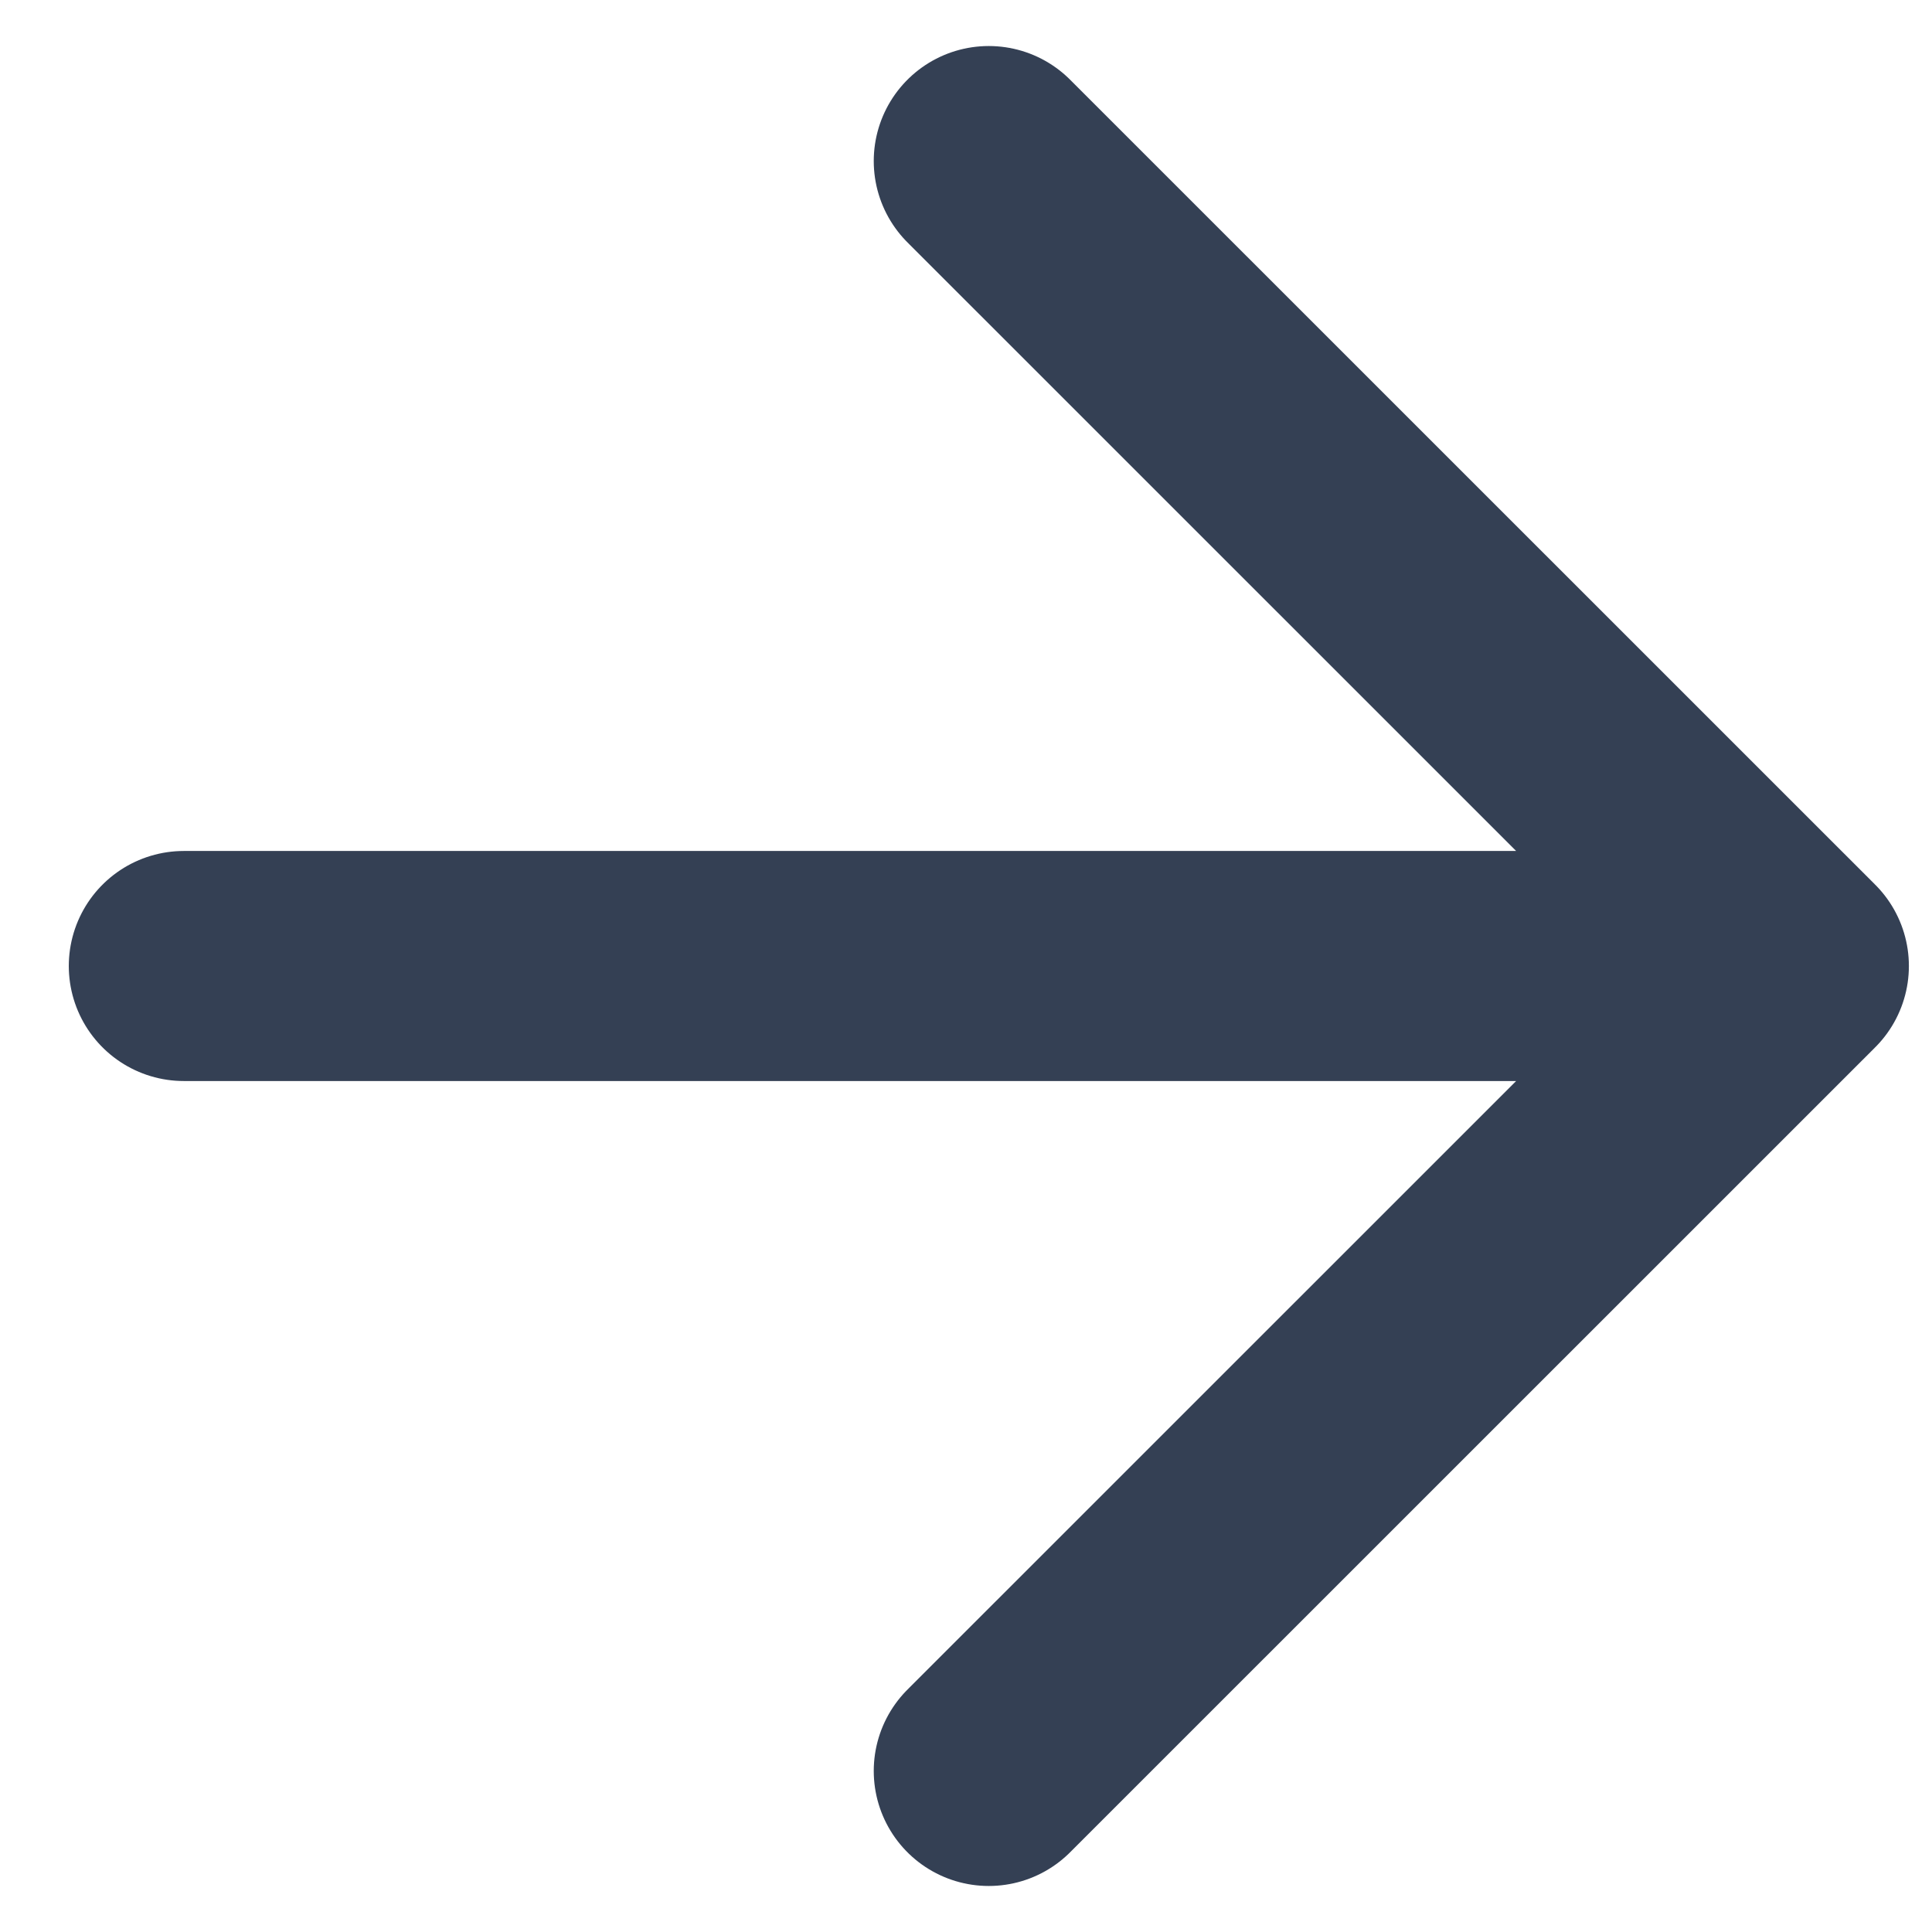 <svg width="14" height="14" viewBox="0 0 14 14" fill="none" xmlns="http://www.w3.org/2000/svg">
<path d="M1.332 7H12.999M12.999 7L7.165 1.167M12.999 7L7.165 12.833" stroke="#344054" stroke-width="1.667" stroke-linecap="round" stroke-linejoin="round"/>
</svg>
